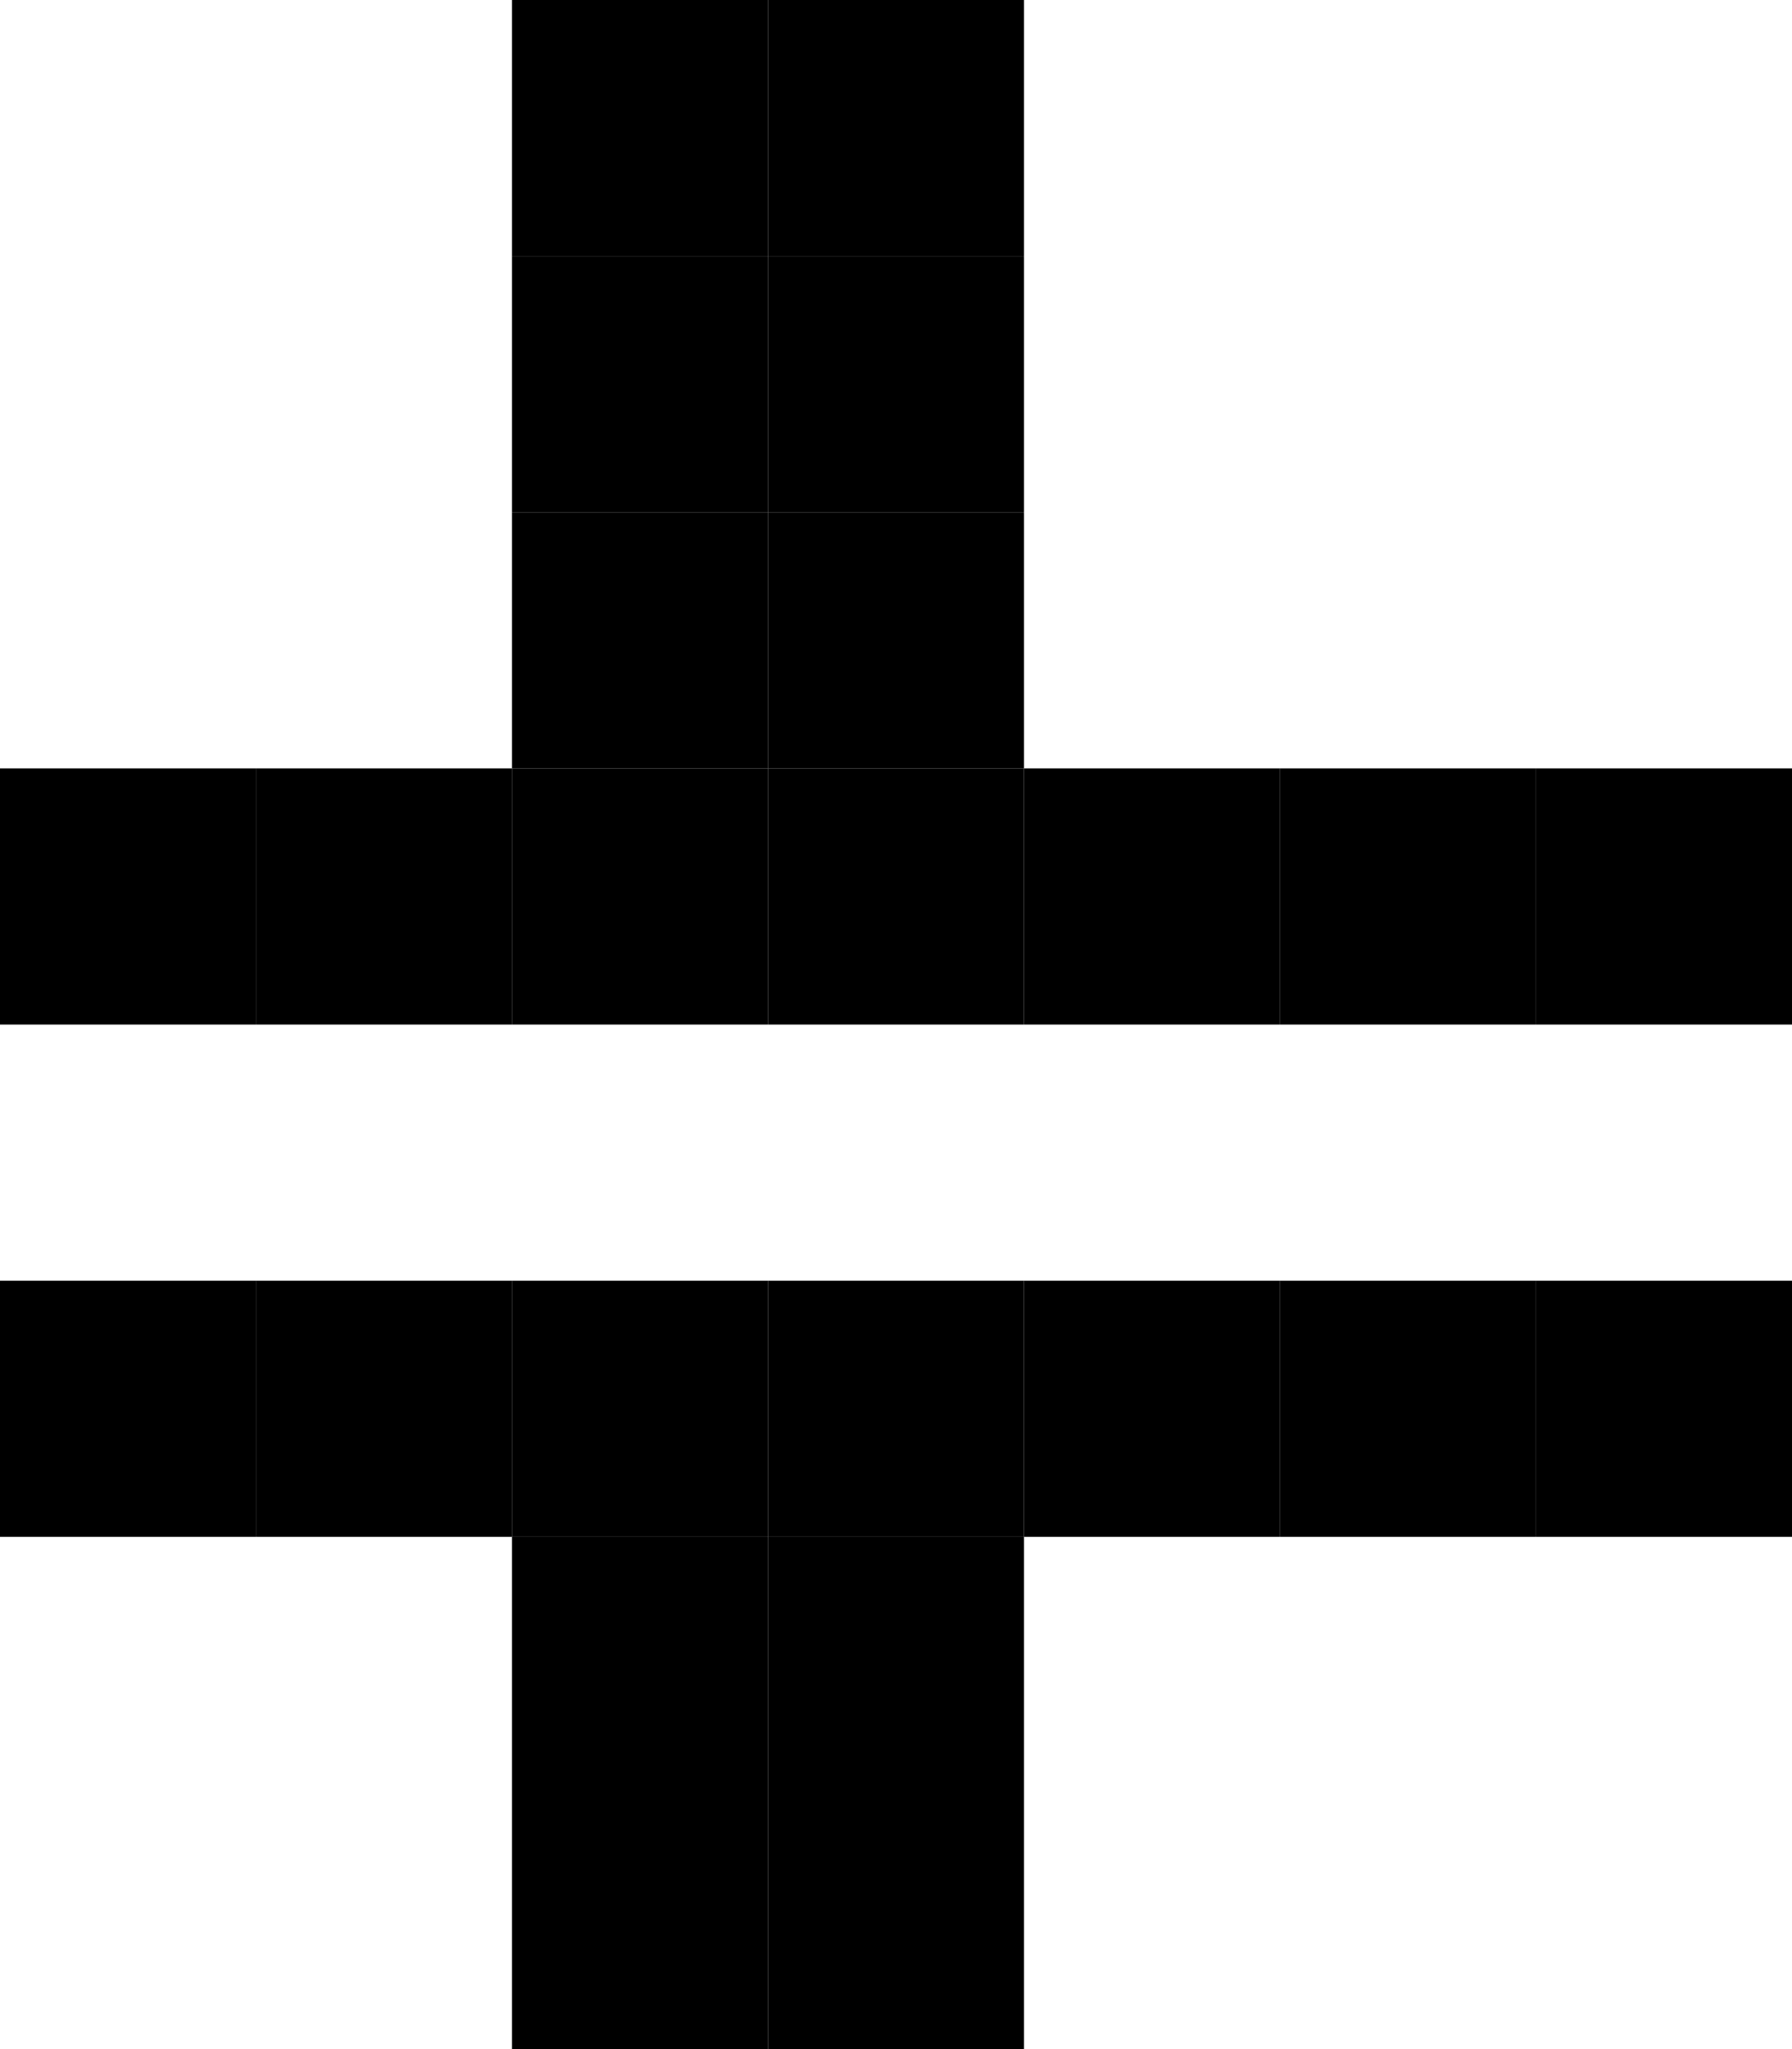 <?xml version="1.0" encoding="UTF-8"?><svg viewBox="0 0 7 8" width="7px" height="8px" xmlns="http://www.w3.org/2000/svg" version="1.2" baseProfile="tiny"><g fill="#000"><rect x="2" width="1" height="1" fill="#000"/><rect fill="#000" x="3" width="1" height="1"/><rect x="2" y="1" width="1" height="1" fill="#000"/><rect width="1" height="1" fill="#000" x="3" y="1"/><rect x="2" y="2" width="1" height="1" fill="#000"/><rect y="2" width="1" height="1" fill="#000" x="3"/><rect y="3" width="1" height="1" fill="#000"/><rect width="1" height="1" fill="#000" x="1" y="3"/><rect x="2" y="3" width="1" height="1" fill="#000"/><rect width="1" height="1" fill="#000" x="3" y="3"/><rect height="1" fill="#000" x="4" y="3" width="1"/><rect x="5" y="3" width="1" height="1" fill="#000"/><rect y="3" width="1" height="1" fill="#000" x="6"/><rect y="5" width="1" height="1" fill="#000"/><rect width="1" height="1" fill="#000" x="1" y="5"/><rect x="2" y="5" width="1" height="1" fill="#000"/><rect fill="#000" x="3" y="5" width="1" height="1"/><rect x="4" y="5" width="1" height="1" fill="#000"/><rect x="5" y="5" width="1" height="1" fill="#000"/><rect x="6" y="5" width="1" height="1" fill="#000"/><rect x="2" y="6" width="1" height="1" fill="#000"/><rect width="1" height="1" fill="#000" x="3" y="6"/><rect x="2" y="7" width="1" height="1" fill="#000"/><rect x="3" y="7" width="1" height="1" fill="#000"/></g></svg>